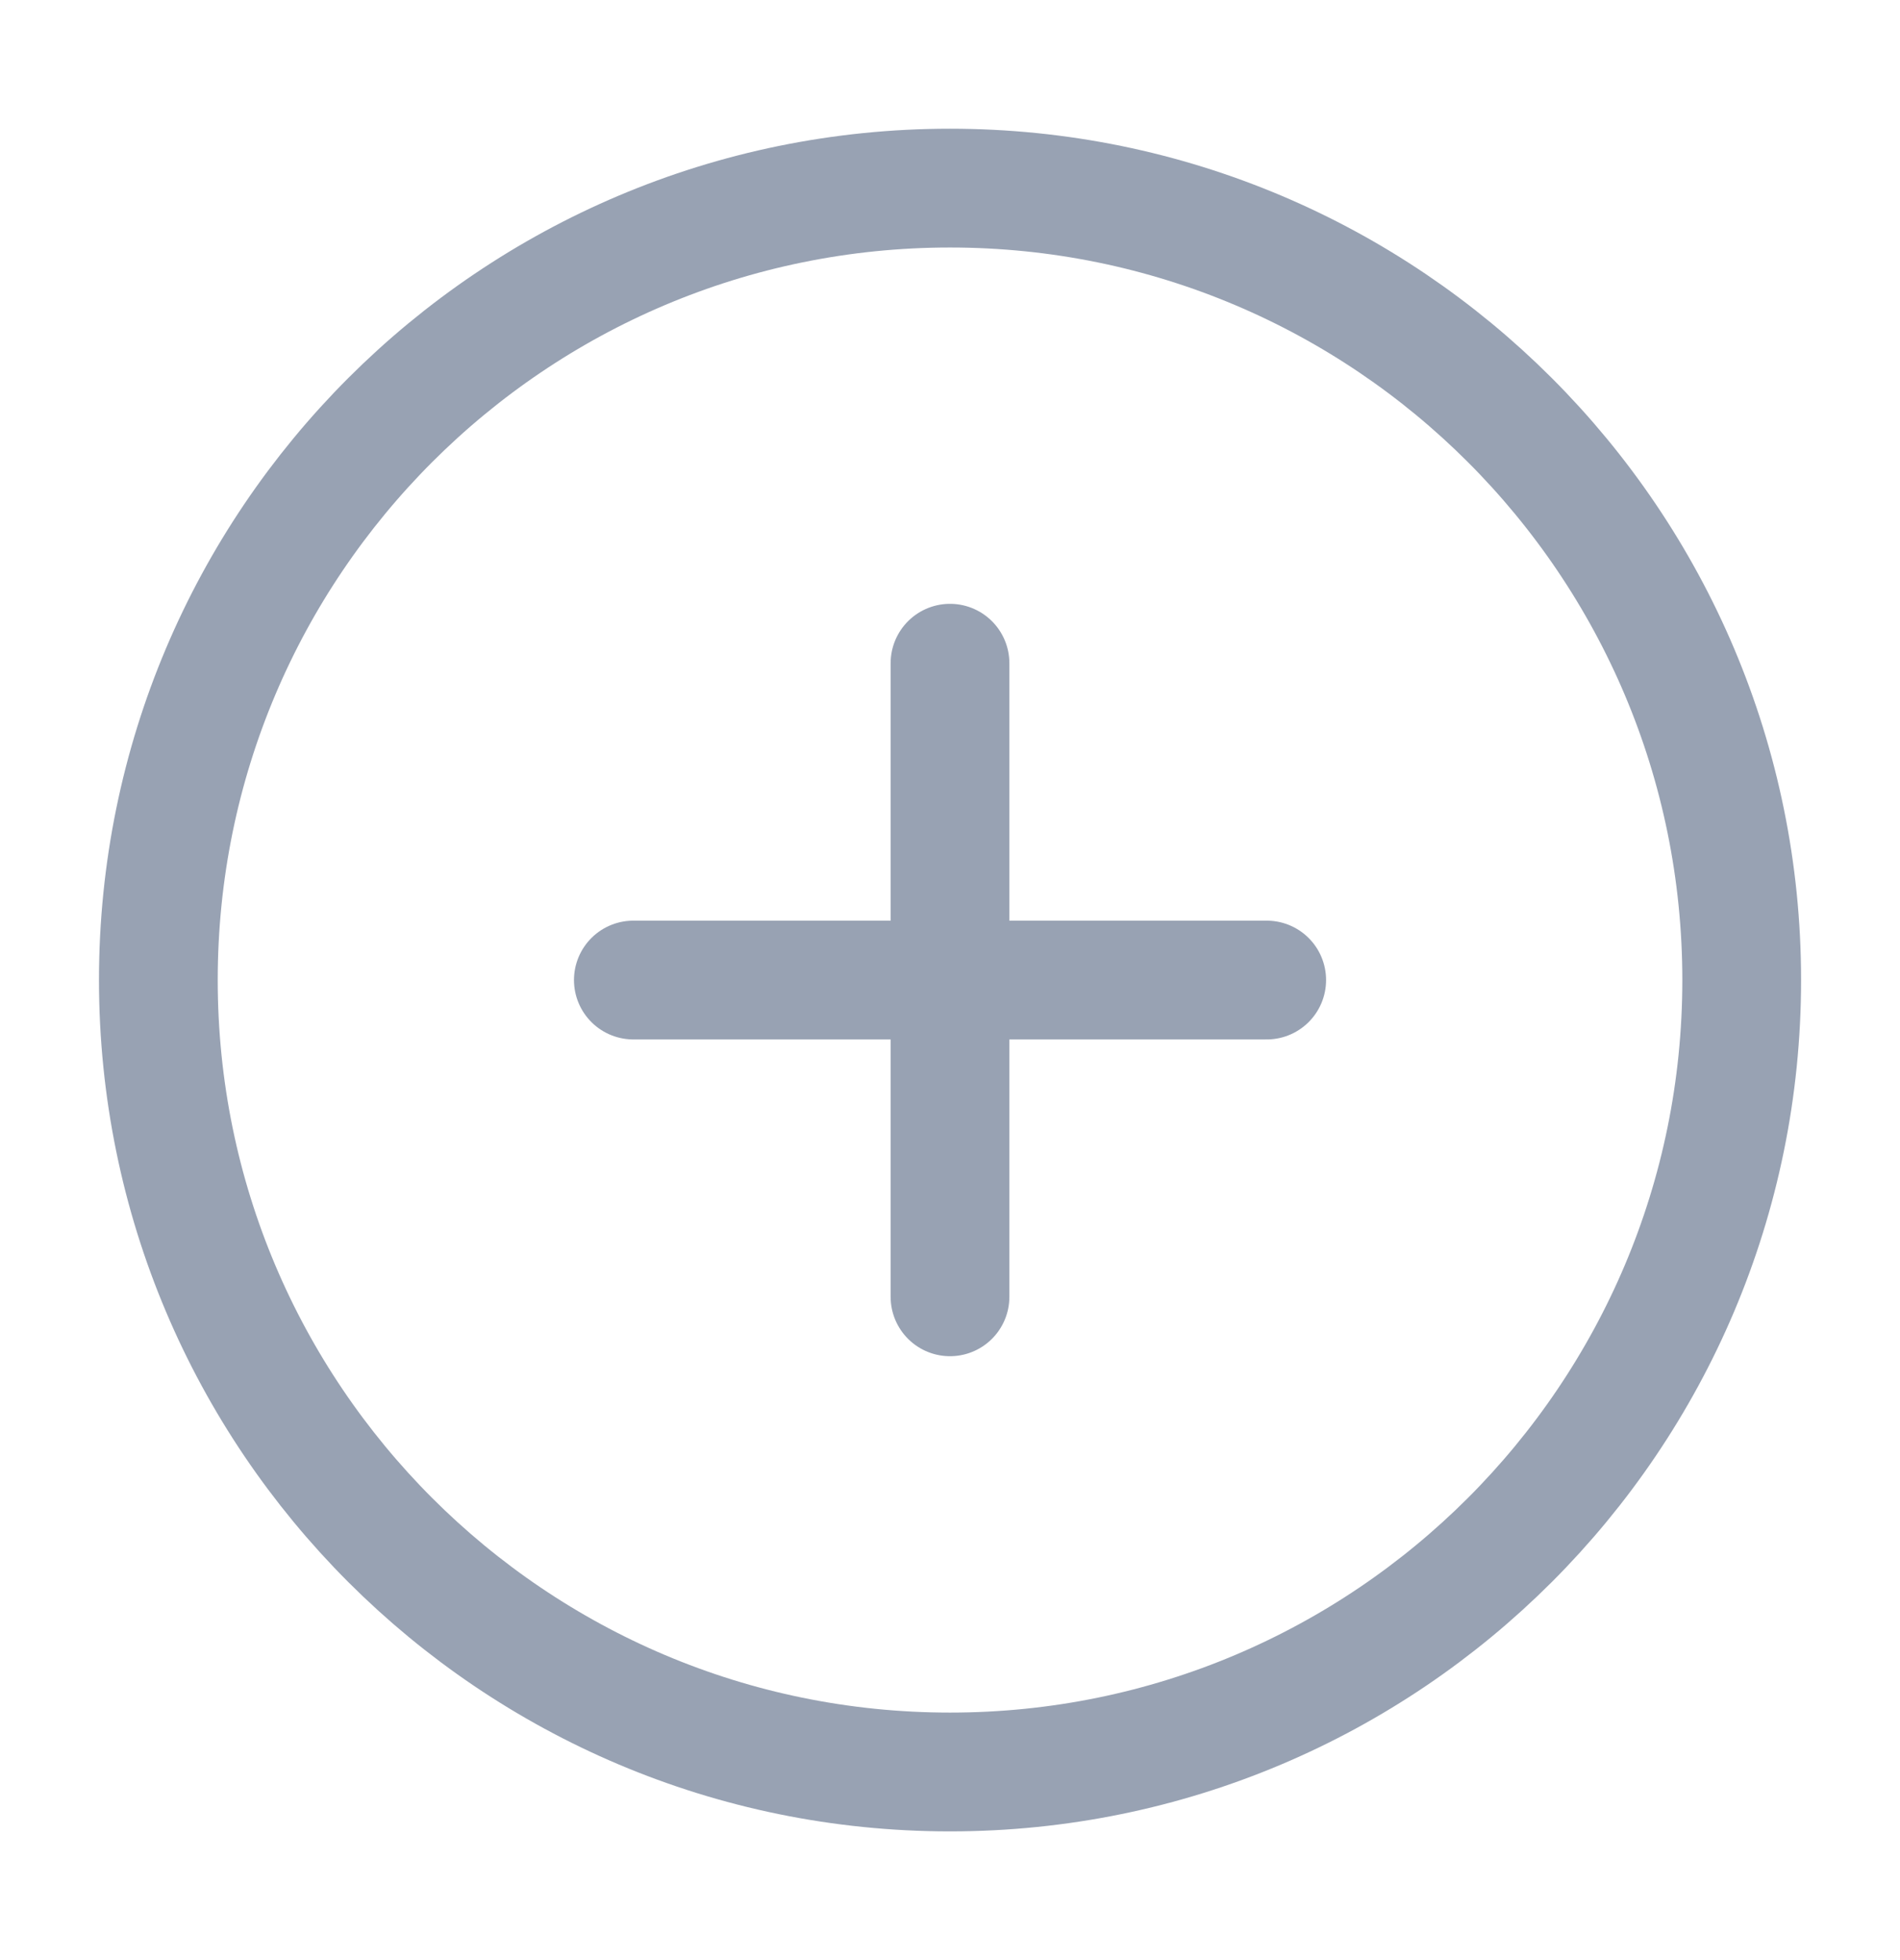 <svg xmlns="http://www.w3.org/2000/svg" width="32" height="33" viewBox="0 0 32 33" fill="none">
  <path d="M16 11.166V21.833M10.667 16.5H21.334M29.334 16.5C29.334 23.864 23.364 29.833 16 29.833C8.637 29.833 2.667 23.864 2.667 16.5C2.667 9.136 8.637 3.167 16 3.167C23.364 3.167 29.334 9.136 29.334 16.5Z" stroke="#98A2B3" stroke-width="2" stroke-linecap="round" stroke-linejoin="round"/>
</svg>
